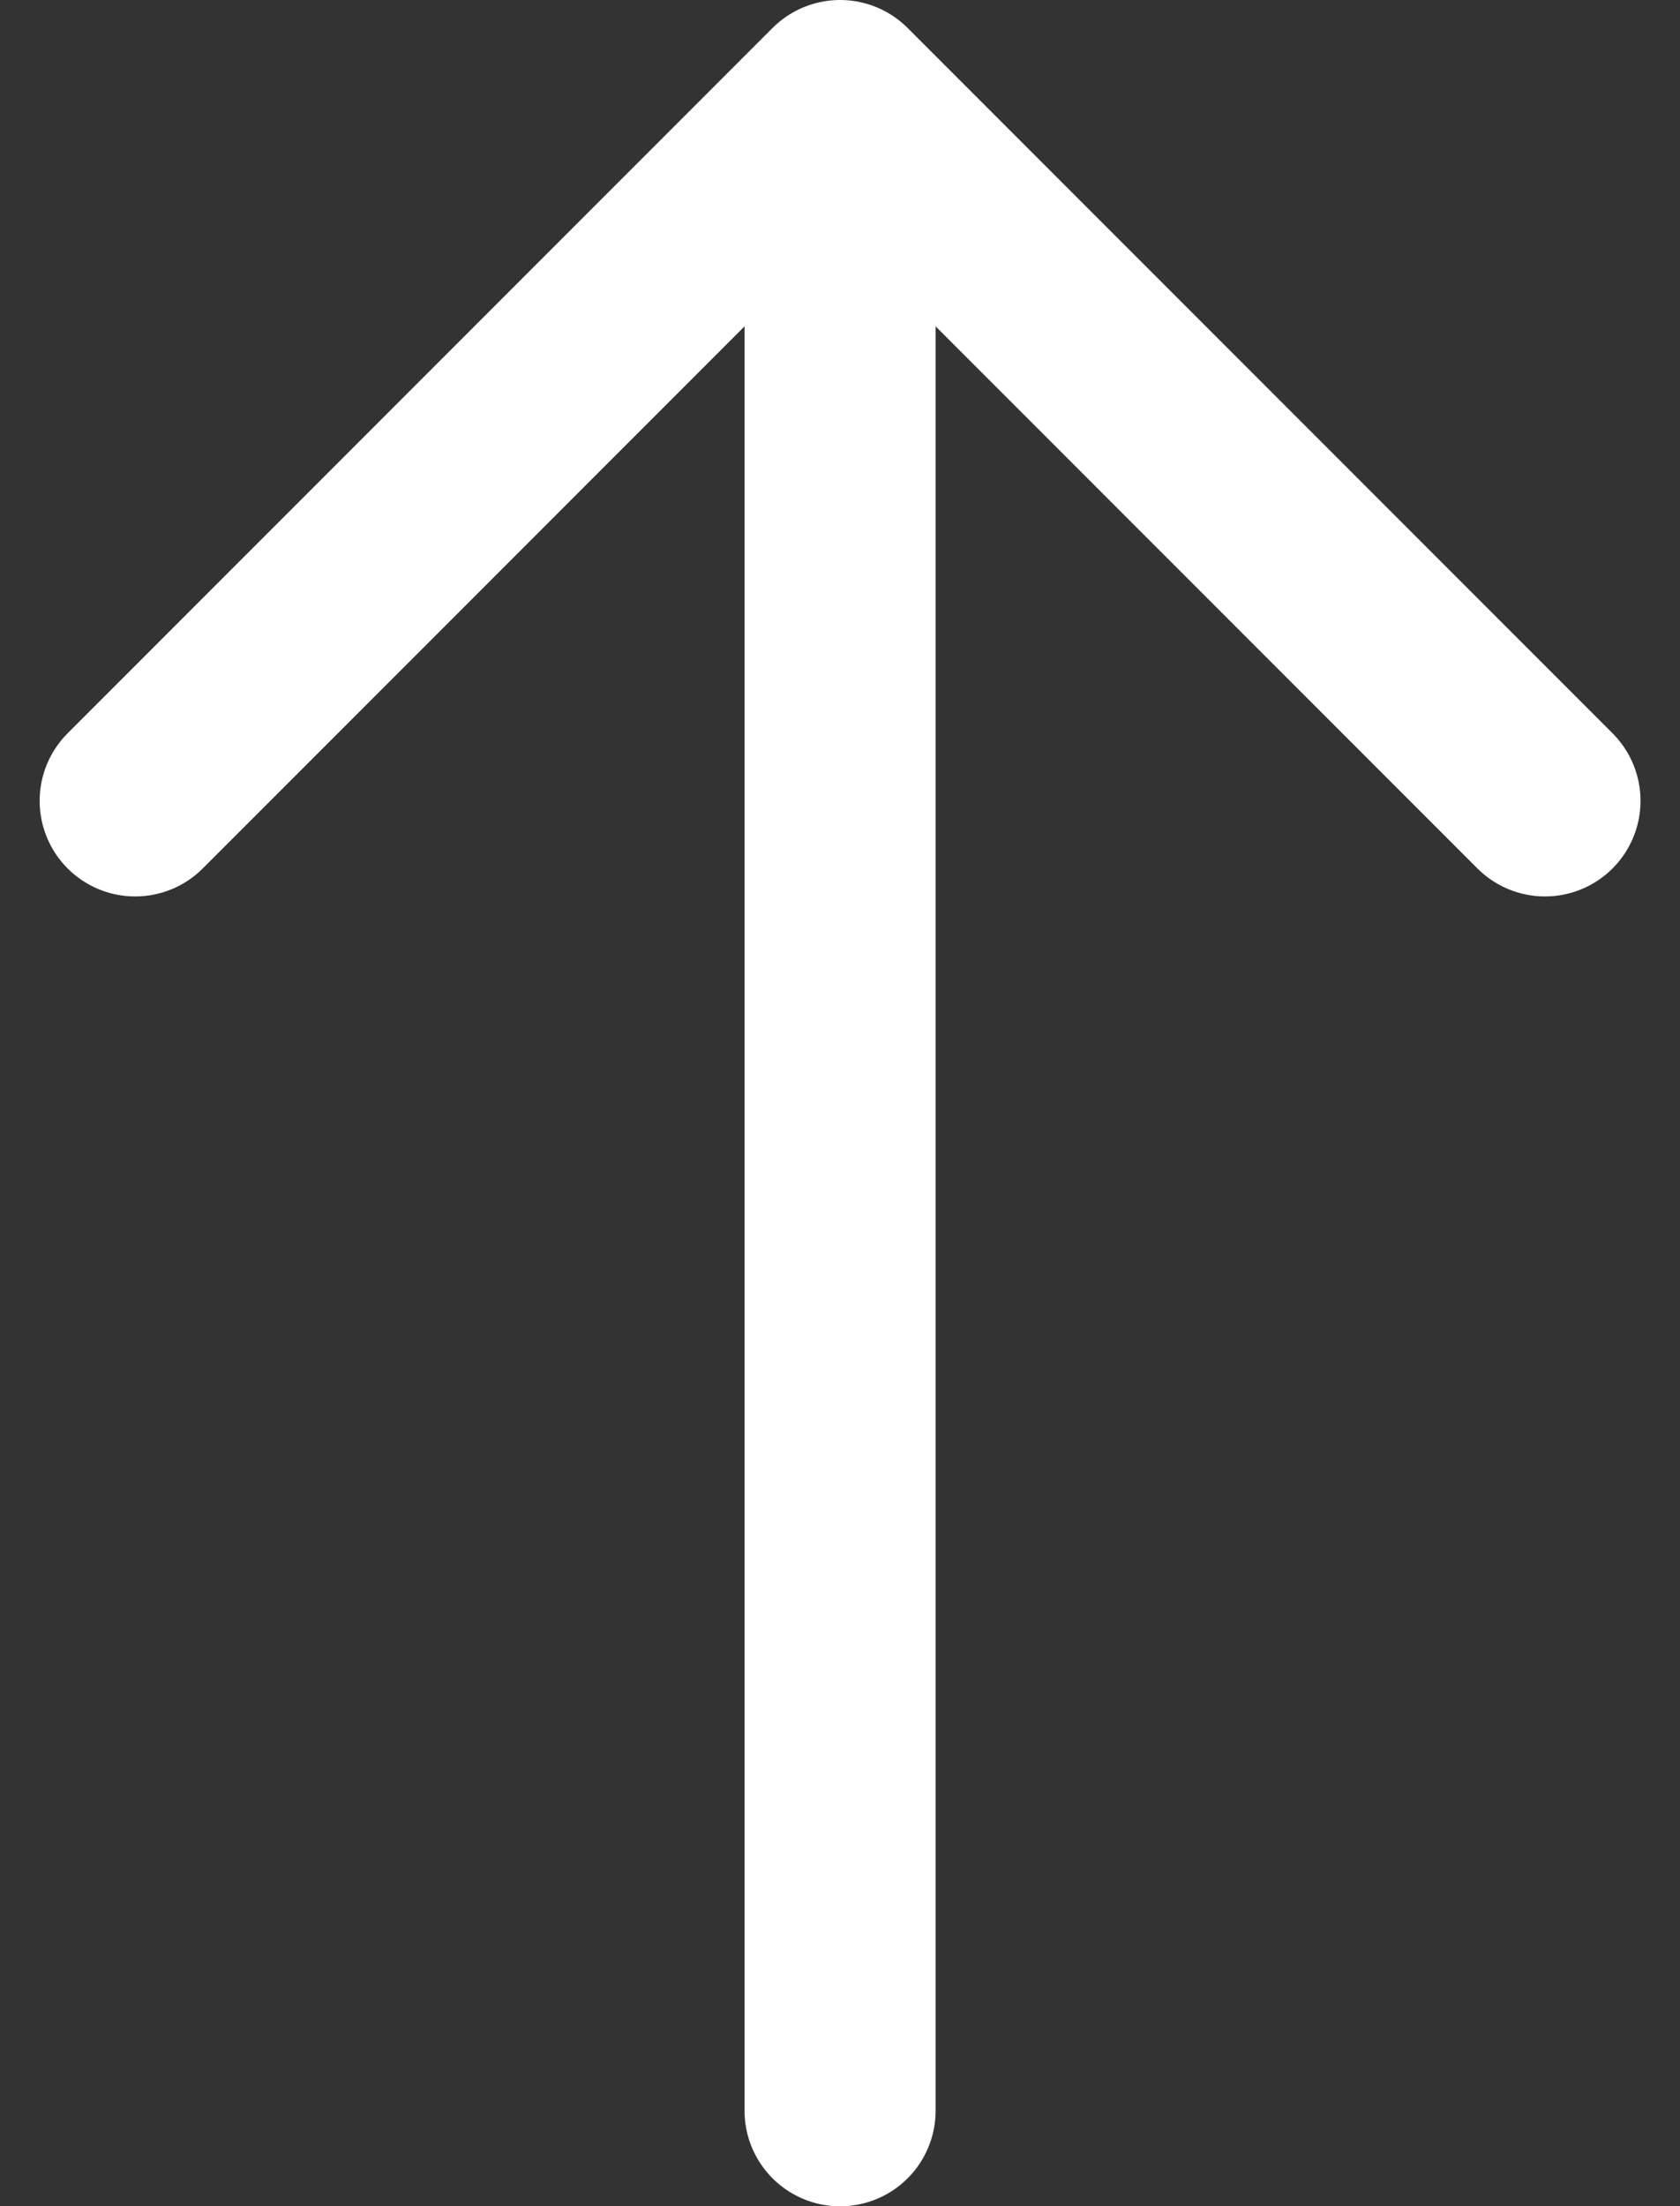 <svg xmlns="http://www.w3.org/2000/svg" width="10.551" height="13.849" viewBox="0 0 10.551 13.849">
  <rect x="0" y="0" width="10.551" height="13.849" fill="#333333" stroke="none"/>
  <g id="btn_list_on_arrow" transform="translate(-239.151 -95.4)">
    <path id="패스_35" data-name="패스 35" d="M248.854,100.427,244.427,96,240,100.427" transform="translate(0)" fill="none" stroke="#fff" stroke-linecap="round" stroke-linejoin="round" stroke-width="1.2"/>
    <line id="선_431" data-name="선 431" y2="11.972" transform="translate(244.427 96.677)" fill="none" stroke="#fff" stroke-linecap="round" stroke-linejoin="round" stroke-width="1.2"/>
  </g>
</svg>

